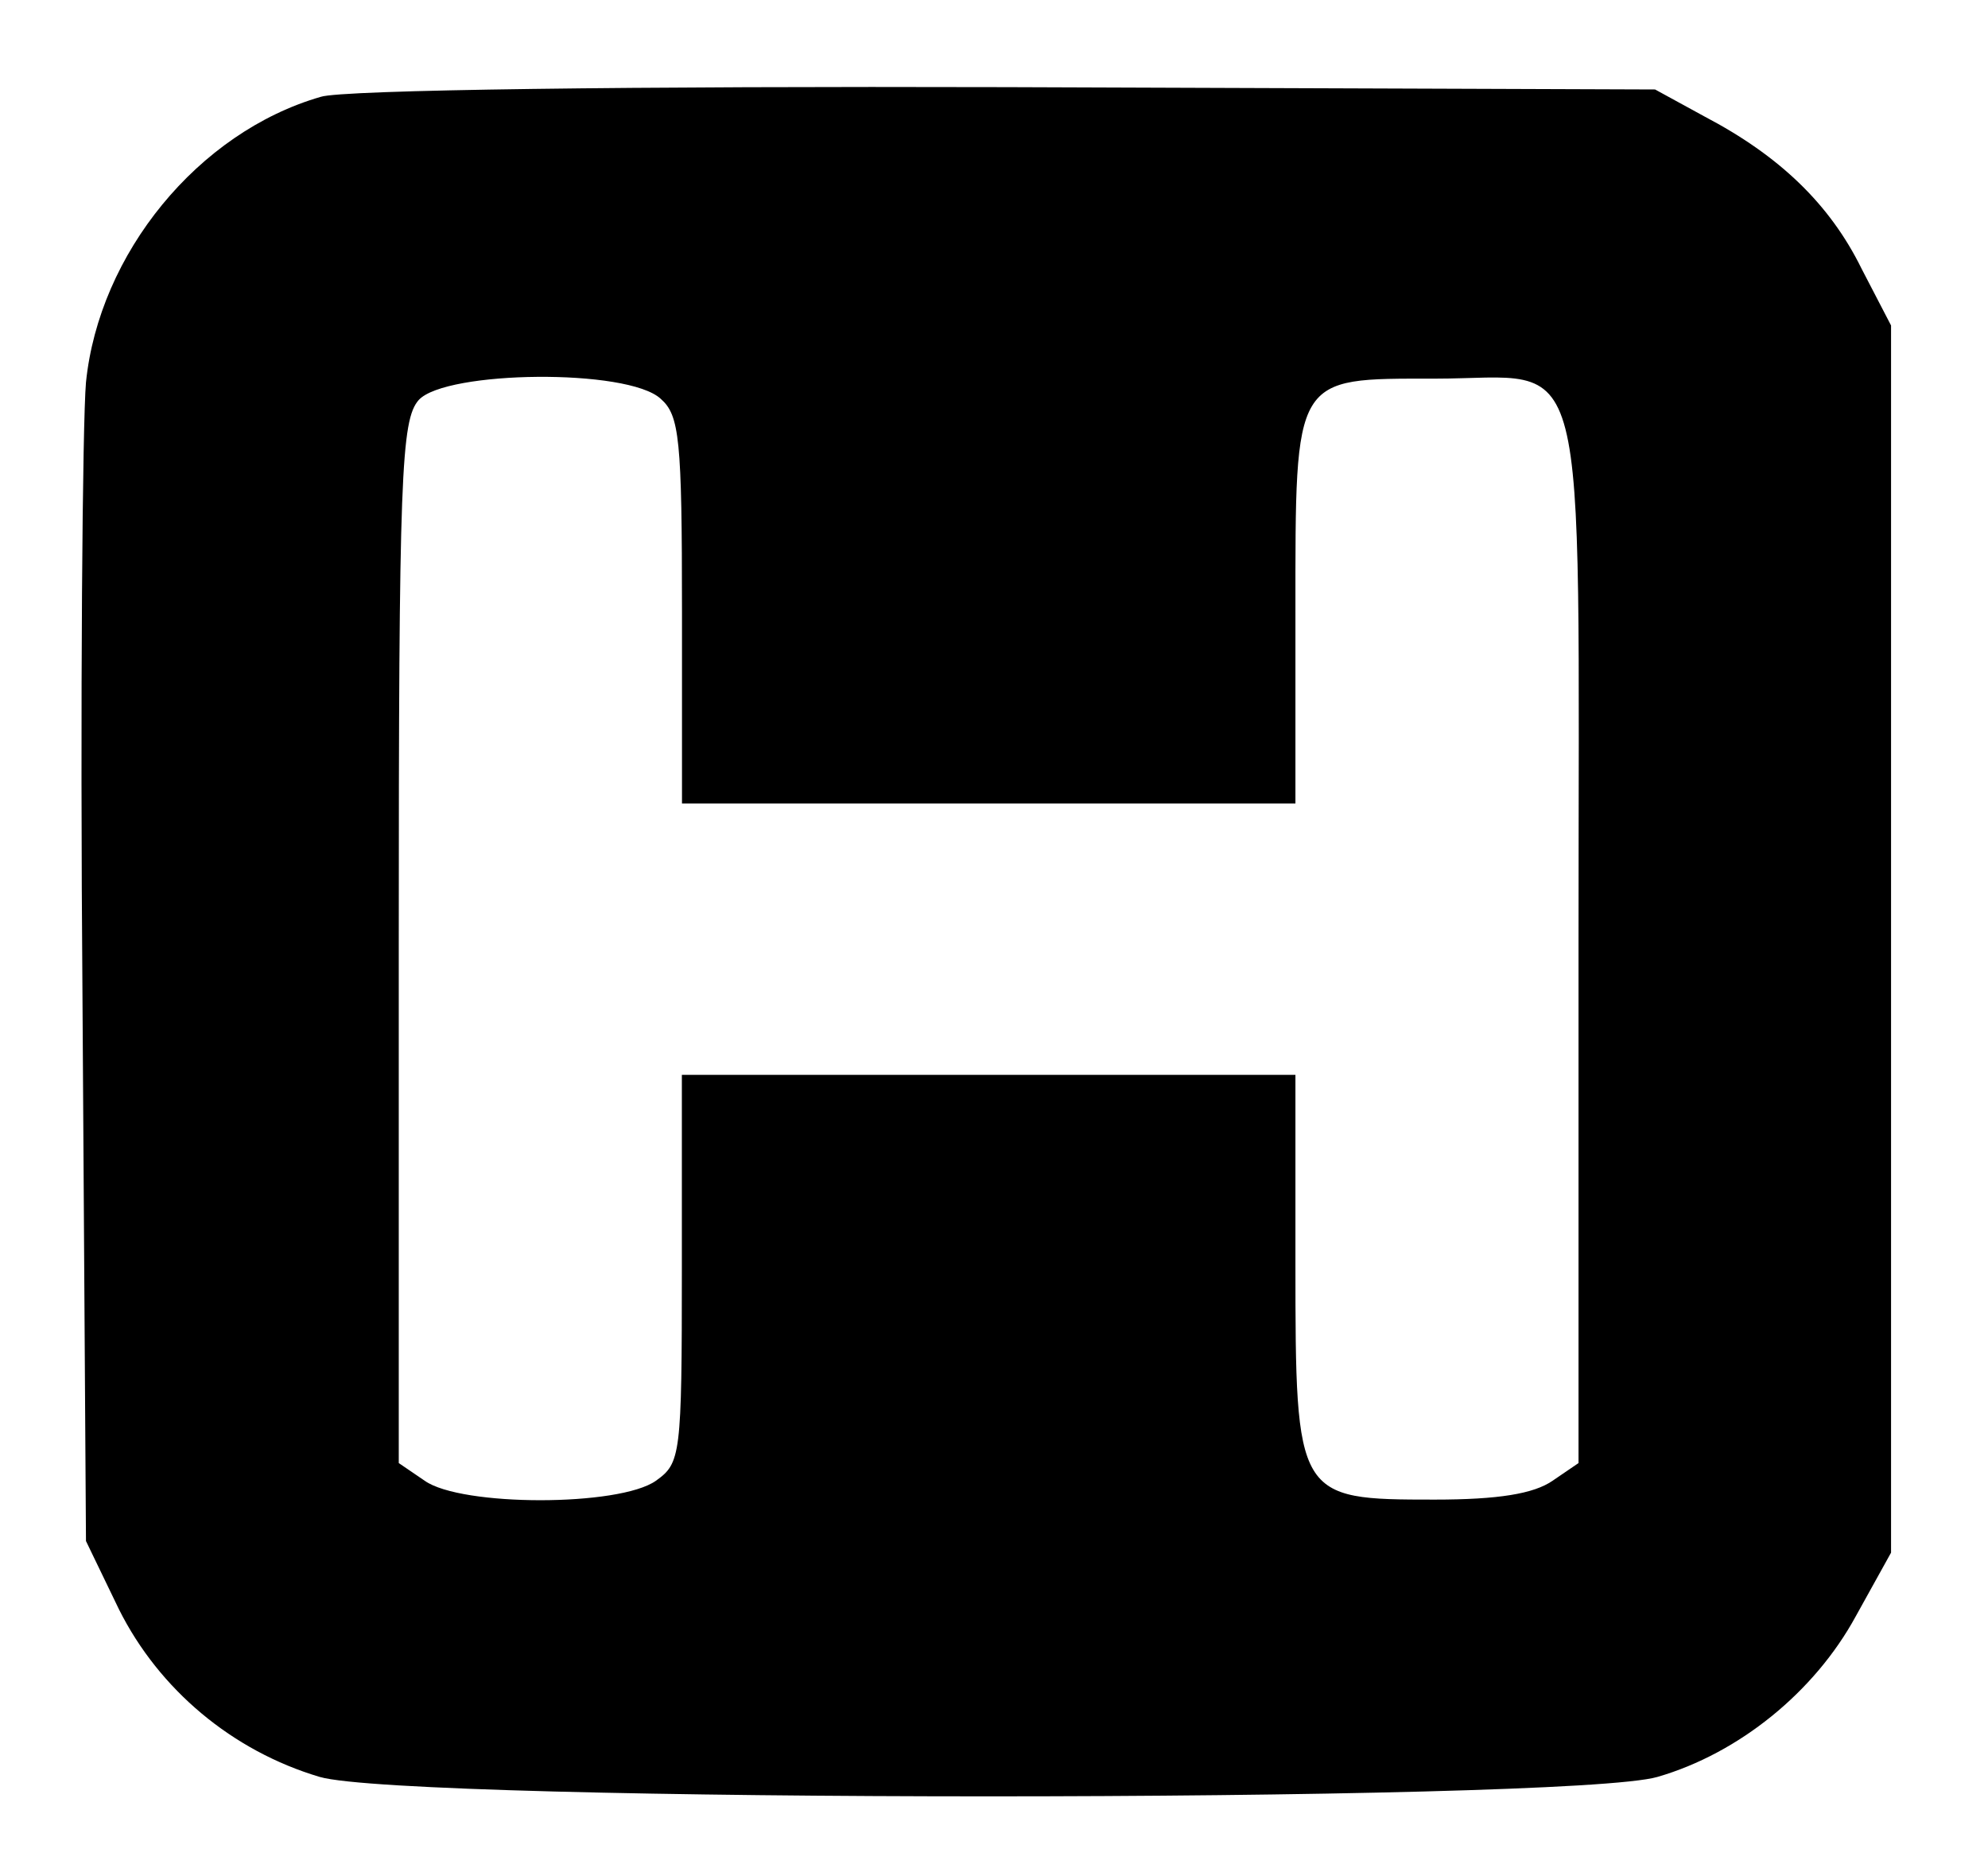 <?xml version="1.0" encoding="utf-8"?>
<!-- Generator: Adobe Illustrator 21.0.0, SVG Export Plug-In . SVG Version: 6.00 Build 0)  -->
<svg version="1.1" id="Layer_1" xmlns="http://www.w3.org/2000/svg" xmlns:xlink="http://www.w3.org/1999/xlink" x="0px" y="0px"
	 width="154px" height="145px" viewBox="0 0 154 145" style="enable-background:new 0 0 154 145;" xml:space="preserve">
<g transform="translate(0,145) scale(0.1,-0.1)">
	<path d="M248.5,1375c-95.1-27.4-171.8-121.6-181.9-221.2c-2.7-31.1-4.6-245.9-2.7-477.1l2.7-420.4l25.6-53
		C123.3,141.2,180,93.7,247.6,73.6c68.5-20.1,967.9-20.1,1036.4,0c63.1,18.3,121.6,65.8,153.5,124.3l27.4,49.4v475.3v475.3
		l-22.8,43.9c-24.7,50.3-64,87.7-121.6,117.9l-38.4,21l-502.7,1.8C492.6,1383.3,265,1380.5,248.5,1375z M511.8,1141.1
		c14.6-12.8,16.5-31.1,16.5-164.5v-149h237.6h237.6v148.1c0,184.6-1.8,181,107.8,181c121.6,0,111.5,41.1,111.5-435V316.7l-20.1-13.7
		c-14.6-10.1-42-14.6-91.4-14.6c-106.9,0-107.8,0.9-107.8,182.8v146.2H765.8H528.2V467.5c0-145.3-0.9-150.8-20.1-164.5
		c-28.3-20.1-150.8-20.1-179.1,0l-20.1,13.7v403.1c0,362.8,1.8,404.9,15.5,420.4C345.4,1163,486.2,1164.8,511.8,1141.1z"/>
</g>
</svg>
